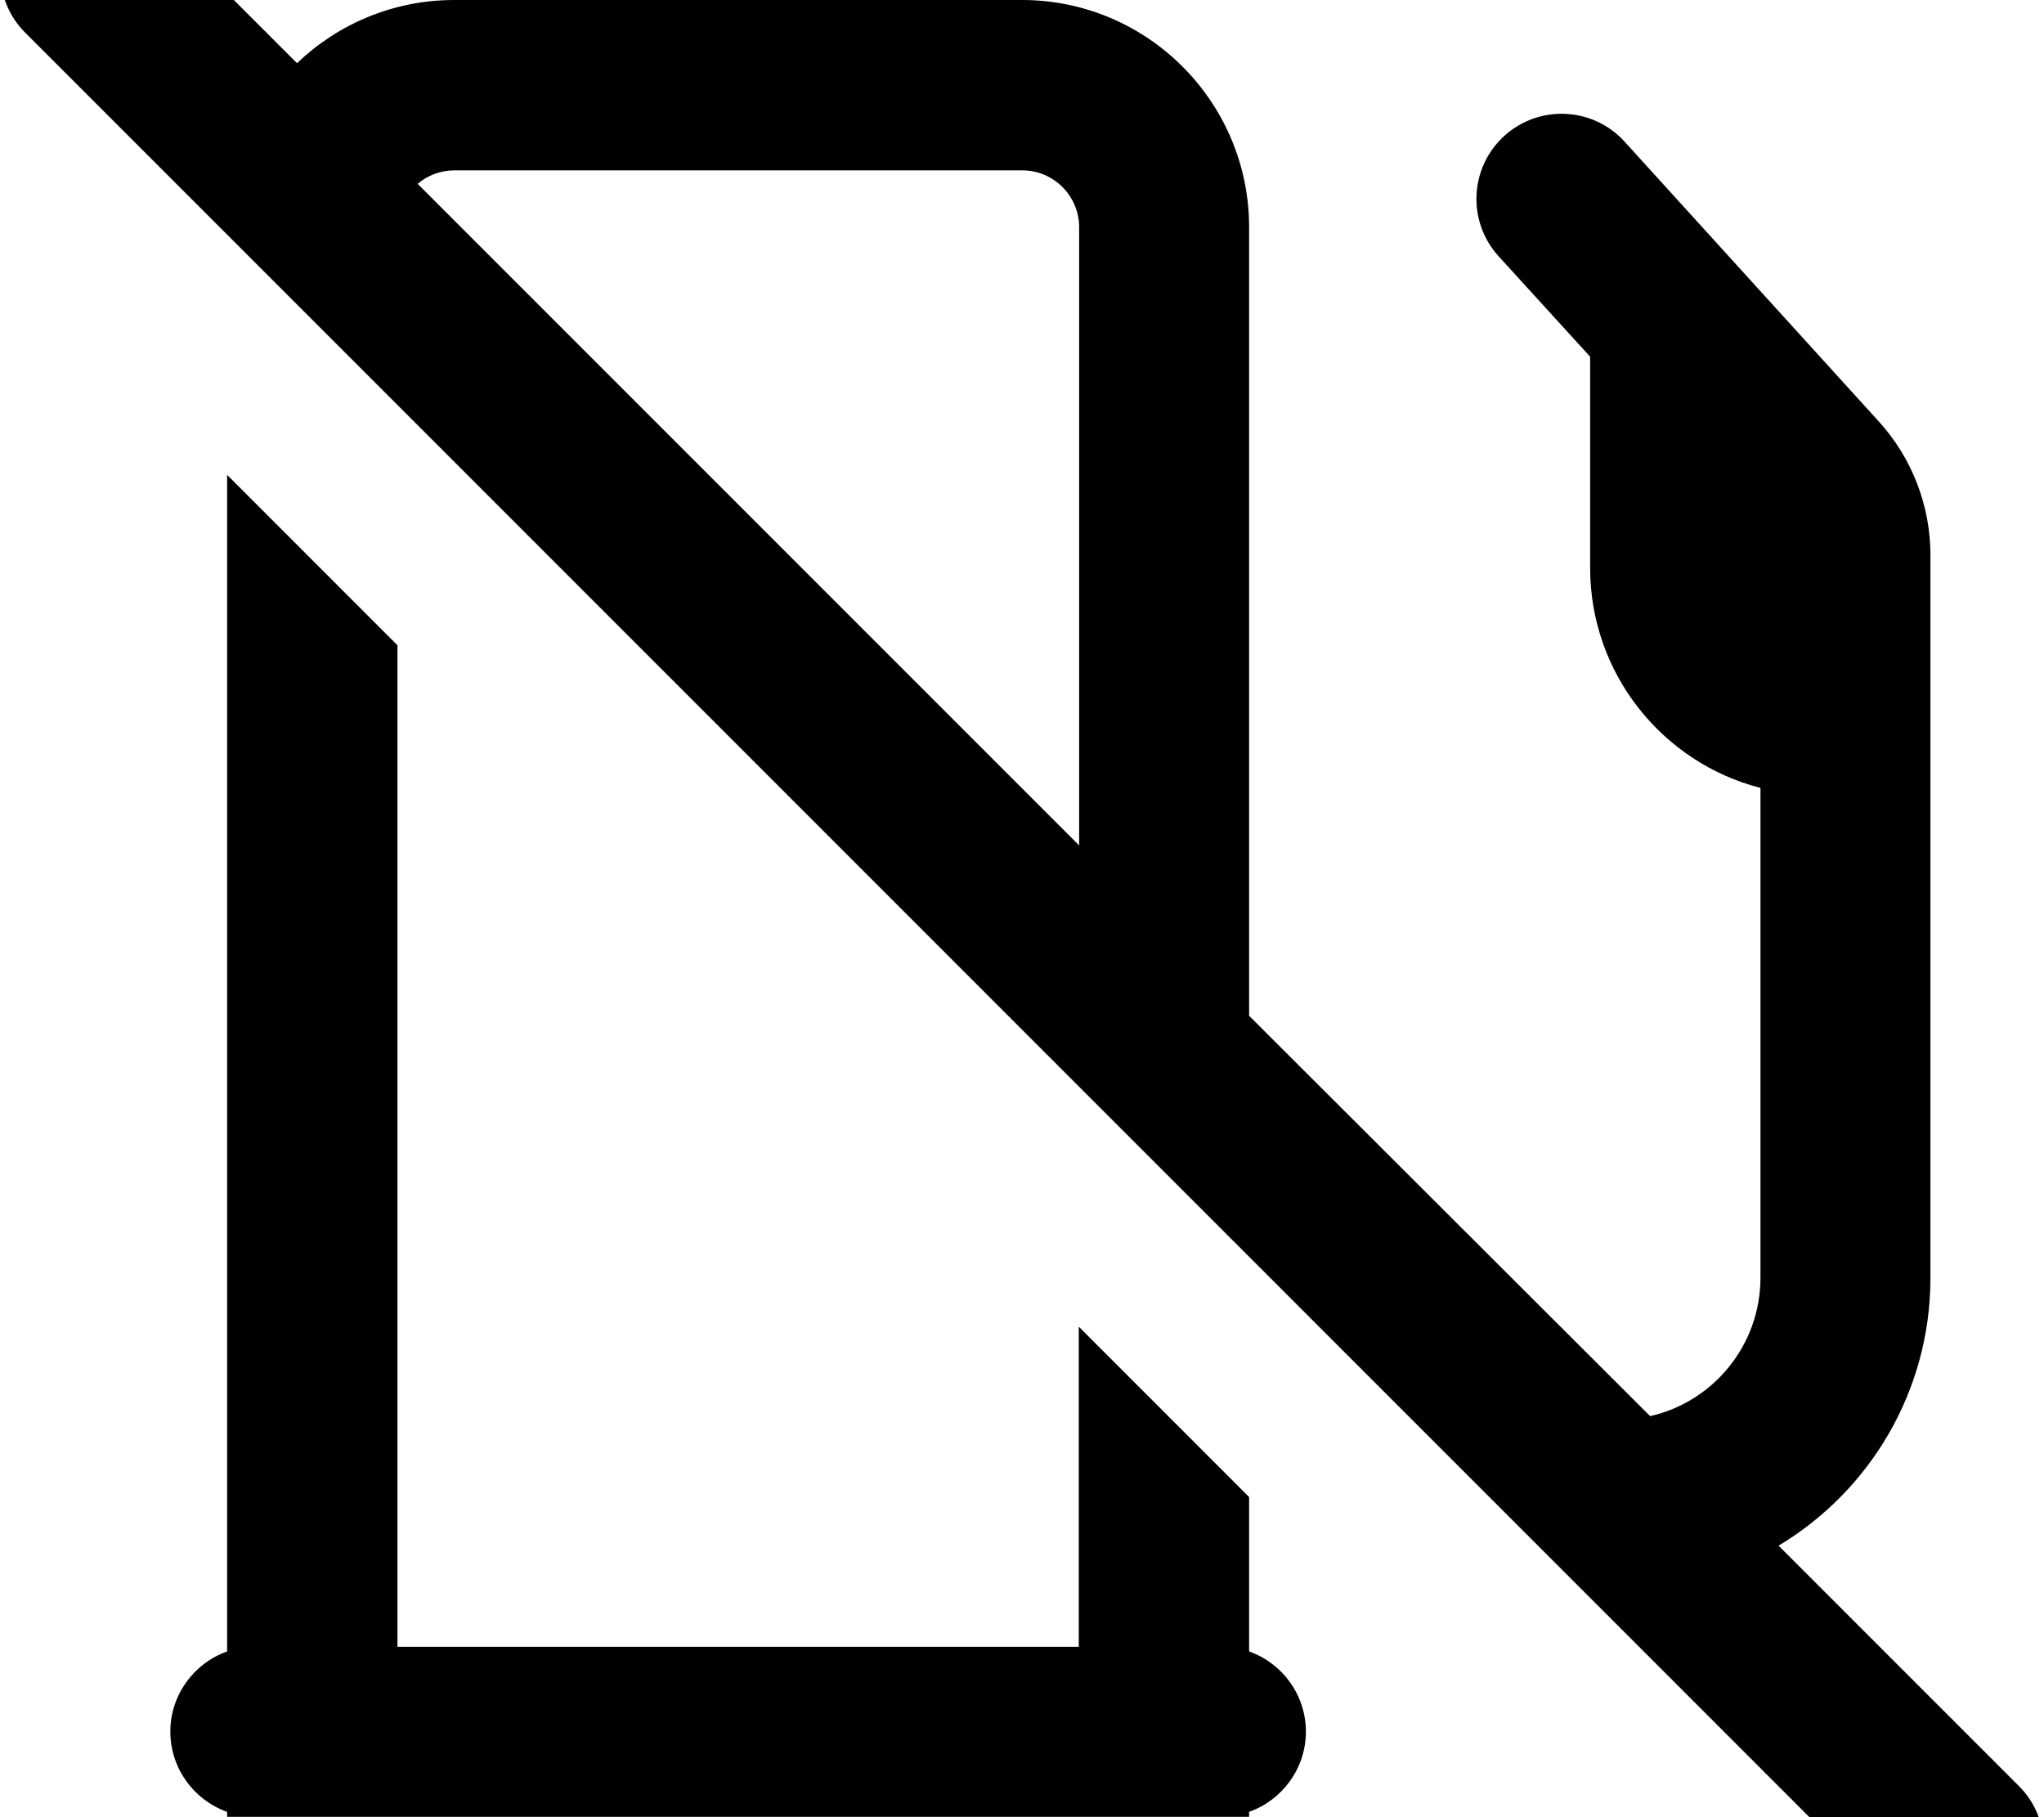 <svg xmlns="http://www.w3.org/2000/svg" viewBox="0 0 576 512"><!--! Font Awesome Pro 7.1.0 by @fontawesome - https://fontawesome.com License - https://fontawesome.com/license (Commercial License) Copyright 2025 Fonticons, Inc. --><path fill="currentColor" d="M41-24.9c-9.4-9.4-24.6-9.4-33.9 0S-2.3-.3 7 9.1l528 528c9.4 9.4 24.6 9.4 33.9 0s9.4-24.6 0-33.9l-67.7-67.7C526.9 420.1 544 392 544 360l0-203.6c0-13.9-5.2-27.4-14.6-37.7L457.8 39.9c-8.9-9.8-24.1-10.5-33.9-1.6s-10.5 24.1-1.6 33.9l25.8 28.3 0 59.5c0 29.8 20.4 54.9 48 62l0 138c0 19-13.3 35-31.1 39L352 286.2 352 64c0-35.3-28.7-64-64-64L128 0C110.8 0 95.2 6.8 83.7 17.8L41-24.9zm76.7 76.7c2.8-2.4 6.4-3.8 10.4-3.8l160 0c8.8 0 16 7.2 16 16l0 174.2-186.4-186.4zM112 464l0-282.2-48-48 0 331.5c-9.3 3.3-16 12.2-16 22.6s6.7 19.3 16 22.6l0 1.4 288 0 0-1.4c9.3-3.3 16-12.2 16-22.6s-6.7-19.3-16-22.6l0-43.5-48-48 0 90.2-192 0z"/></svg>
